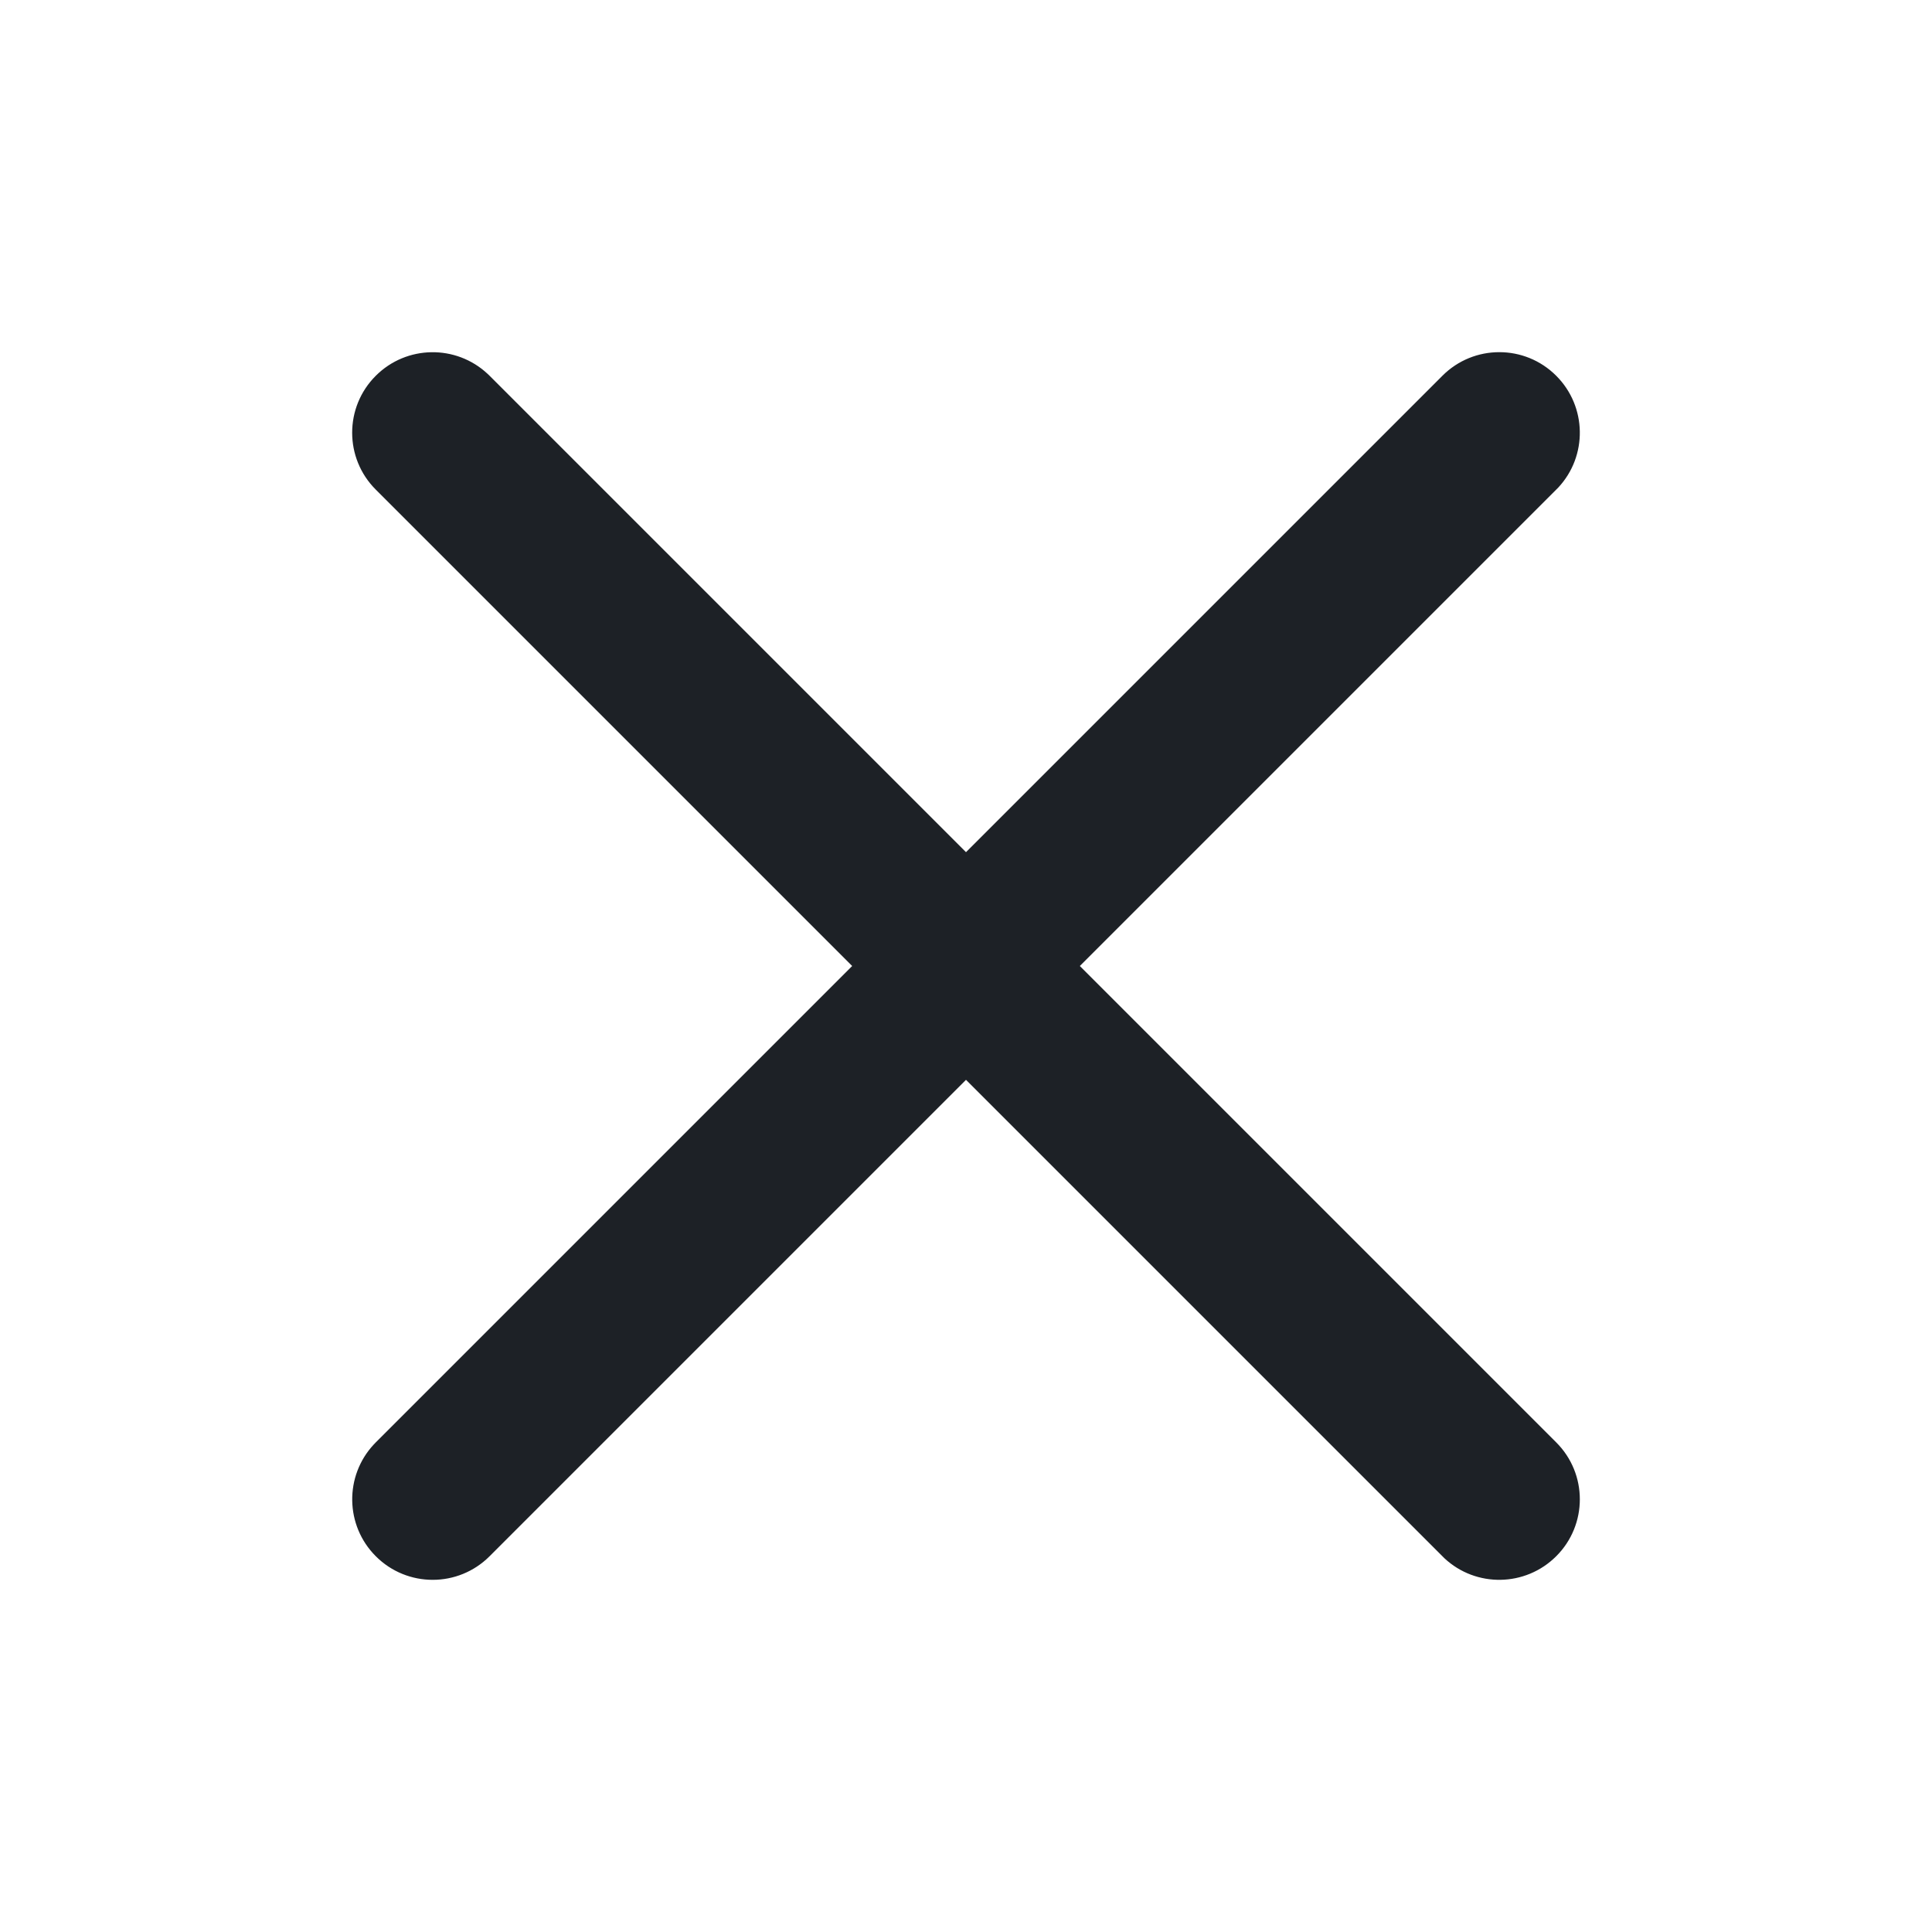 <svg width="24" height="24" viewBox="0 0 24 24" fill="none" xmlns="http://www.w3.org/2000/svg">
<path fill-rule="evenodd" clip-rule="evenodd" d="M19.332 4.668C18.942 4.277 18.308 4.277 17.918 4.668L12 10.586L6.082 4.668L6.057 4.644C5.665 4.278 5.05 4.286 4.668 4.668C4.277 5.058 4.277 5.692 4.668 6.082L10.586 12L4.668 17.918L4.644 17.943C4.278 18.335 4.286 18.95 4.668 19.332C5.058 19.723 5.692 19.723 6.082 19.332L12 13.414L17.918 19.332L17.943 19.357C18.335 19.723 18.95 19.714 19.332 19.332C19.723 18.942 19.723 18.308 19.332 17.918L13.414 12L19.332 6.082L19.357 6.057C19.723 5.665 19.714 5.05 19.332 4.668Z" fill="#1D2126"/>
</svg>
